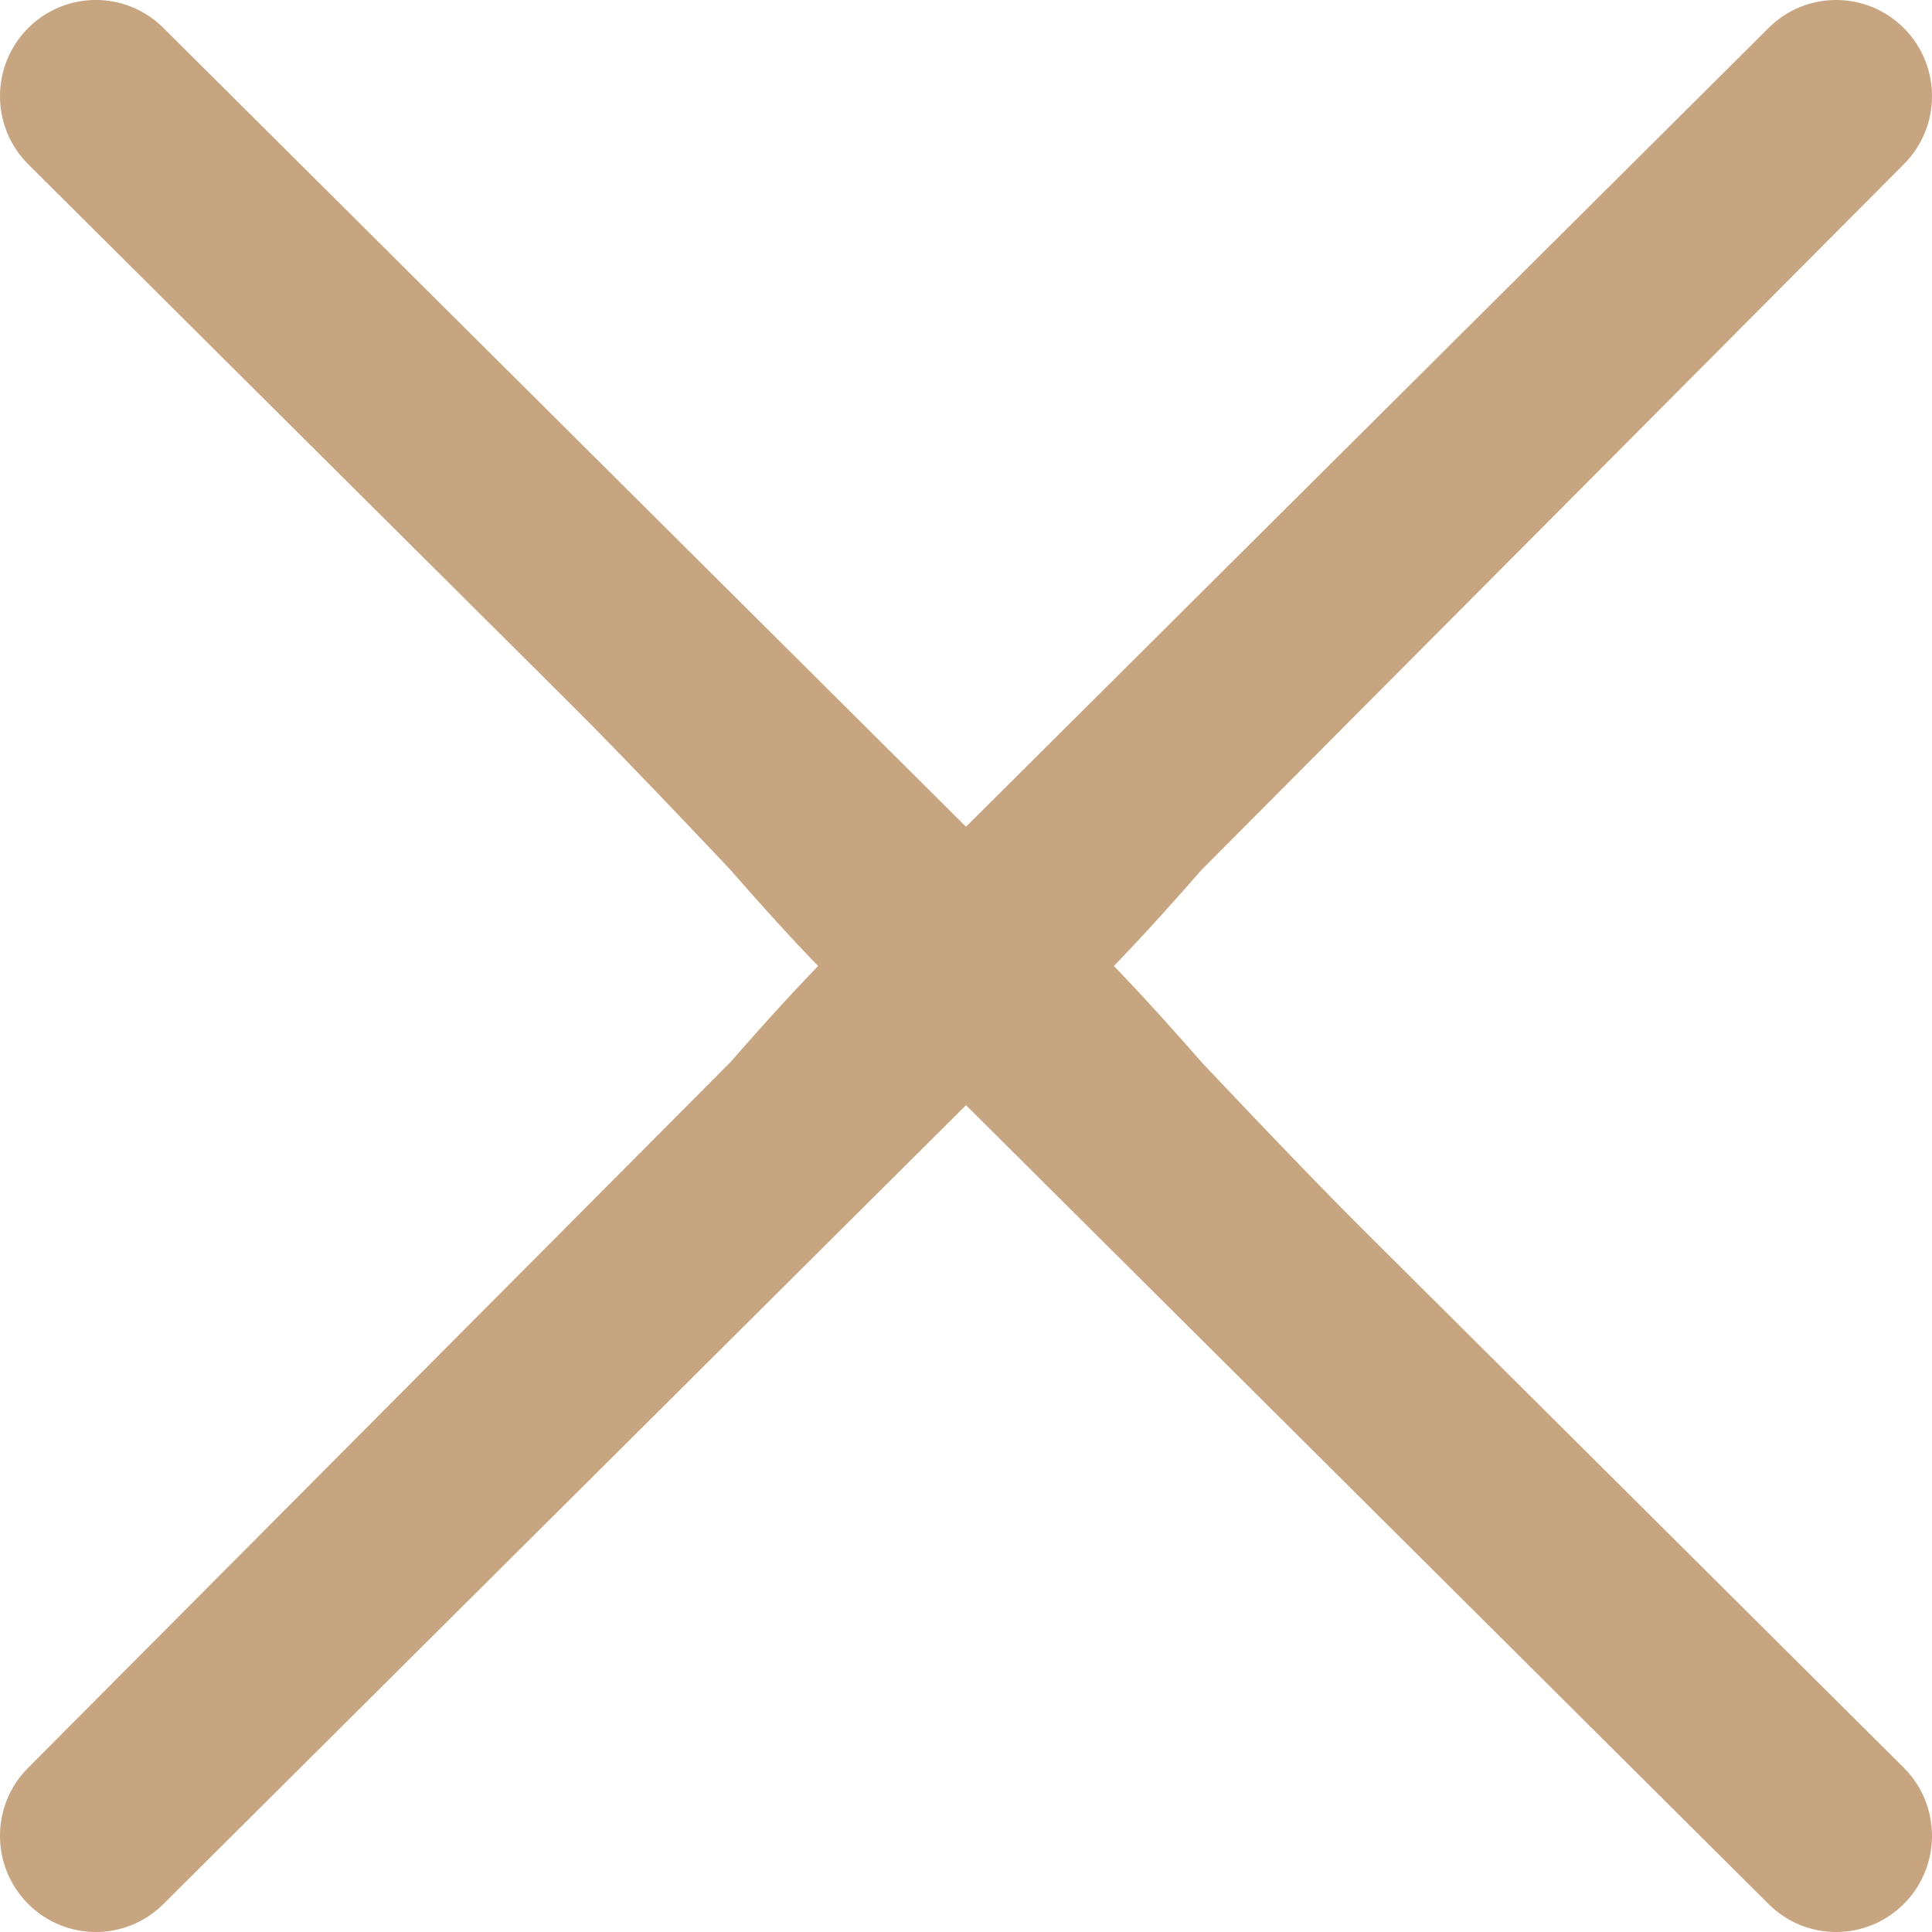 <svg width="19" height="19" viewBox="0 0 19 19" fill="none" xmlns="http://www.w3.org/2000/svg">
<path fill-rule="evenodd" clip-rule="evenodd" d="M0.273 0.28C0.64 -0.091 1.236 -0.094 1.606 0.274L10.201 8.828C10.573 9.198 10.573 9.802 10.201 10.171L1.606 18.726C1.236 19.094 0.64 19.091 0.273 18.72C-0.093 18.349 -0.091 17.75 0.279 17.383L7.183 10.446C7.742 9.806 8.046 9.5 8.046 9.5C8.046 9.5 7.742 9.194 7.183 8.554C7.183 8.554 6.222 7.532 5.625 6.937L0.279 1.617C-0.091 1.249 -0.093 0.651 0.273 0.28Z" fill="#C6A580"/>
<path fill-rule="evenodd" clip-rule="evenodd" d="M18.727 18.72C18.36 19.091 17.764 19.094 17.394 18.726L8.799 10.171C8.427 9.802 8.427 9.198 8.799 8.828L17.394 0.274C17.764 -0.094 18.36 -0.091 18.727 0.28C19.093 0.651 19.091 1.249 18.721 1.617L11.817 8.554C11.258 9.194 10.954 9.5 10.954 9.5C10.954 9.5 11.258 9.806 11.817 10.446C11.817 10.446 12.778 11.468 13.375 12.063L18.721 17.383C19.091 17.75 19.093 18.349 18.727 18.72Z" fill="#C6A580"/>
</svg>
